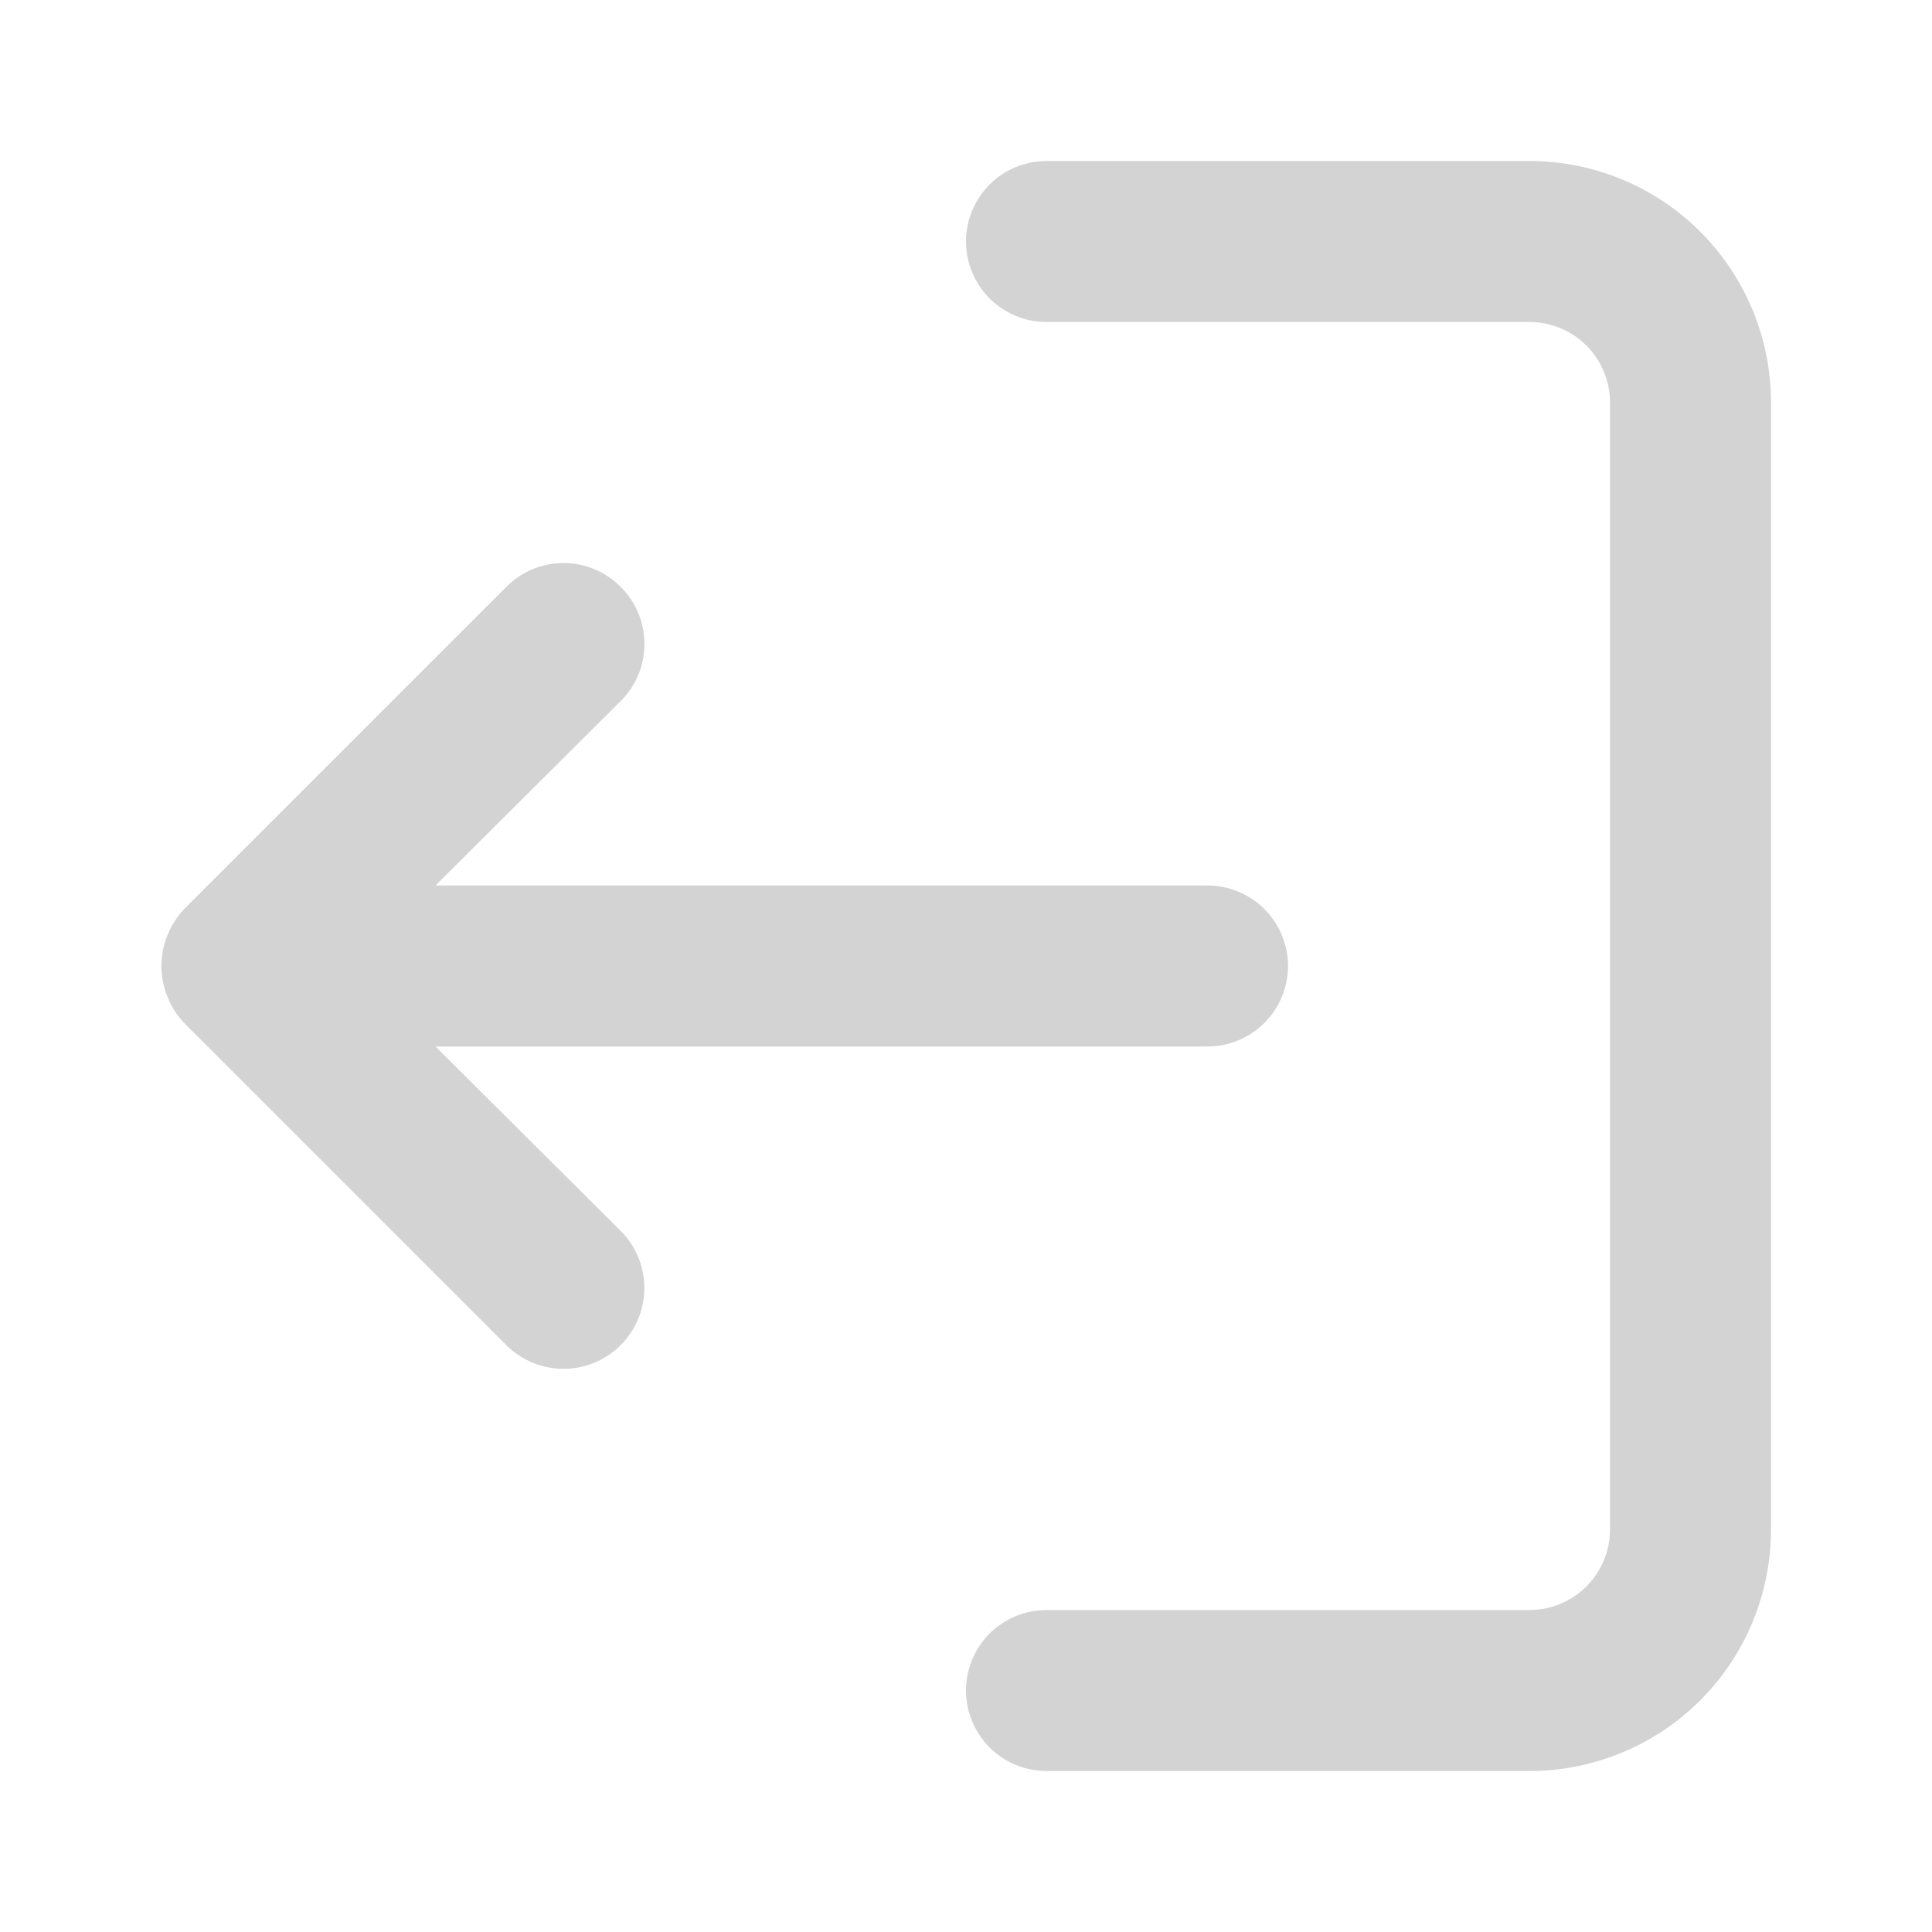<svg xmlns="http://www.w3.org/2000/svg" width="30" height="30" viewBox="0 0 30 30" fill="none">
<path d="M9.637 19.113L6.762 16.25L18.75 16.25C19.081 16.25 19.399 16.118 19.634 15.884C19.868 15.649 20 15.332 20 15C20 14.668 19.868 14.351 19.634 14.116C19.399 13.882 19.081 13.75 18.75 13.75L6.762 13.75L9.637 10.887C9.755 10.771 9.848 10.633 9.911 10.481C9.975 10.328 10.007 10.165 10.007 10C10.007 9.835 9.975 9.672 9.911 9.519C9.848 9.367 9.755 9.229 9.637 9.113C9.521 8.995 9.383 8.902 9.231 8.839C9.078 8.775 8.915 8.743 8.75 8.743C8.585 8.743 8.422 8.775 8.269 8.839C8.117 8.902 7.979 8.995 7.862 9.113L2.862 14.113C2.749 14.231 2.659 14.372 2.6 14.525C2.475 14.829 2.475 15.171 2.6 15.475C2.659 15.628 2.749 15.769 2.862 15.887L7.862 20.887C7.979 21.004 8.117 21.096 8.27 21.16C8.422 21.223 8.585 21.255 8.75 21.255C8.915 21.255 9.078 21.223 9.23 21.16C9.383 21.096 9.521 21.004 9.637 20.887C9.754 20.771 9.846 20.633 9.91 20.48C9.973 20.328 10.005 20.165 10.005 20C10.005 19.835 9.973 19.672 9.91 19.52C9.846 19.367 9.754 19.229 9.637 19.113ZM15 3.75C15 4.082 15.132 4.399 15.366 4.634C15.601 4.868 15.918 5 16.25 5L23.75 5C24.081 5 24.399 5.132 24.634 5.366C24.868 5.601 25 5.918 25 6.25L25 23.75C25 24.081 24.868 24.399 24.634 24.634C24.399 24.868 24.081 25 23.75 25L16.25 25C15.918 25 15.601 25.132 15.366 25.366C15.132 25.601 15 25.919 15 26.25C15 26.581 15.132 26.899 15.366 27.134C15.601 27.368 15.918 27.5 16.25 27.5L23.75 27.5C24.745 27.5 25.698 27.105 26.402 26.402C27.105 25.698 27.5 24.745 27.5 23.75L27.5 6.25C27.5 5.255 27.105 4.302 26.402 3.598C25.698 2.895 24.745 2.5 23.75 2.5L16.25 2.5C15.918 2.5 15.601 2.632 15.366 2.866C15.132 3.101 15 3.418 15 3.75Z" fill="#D3D3D3"/>
</svg>